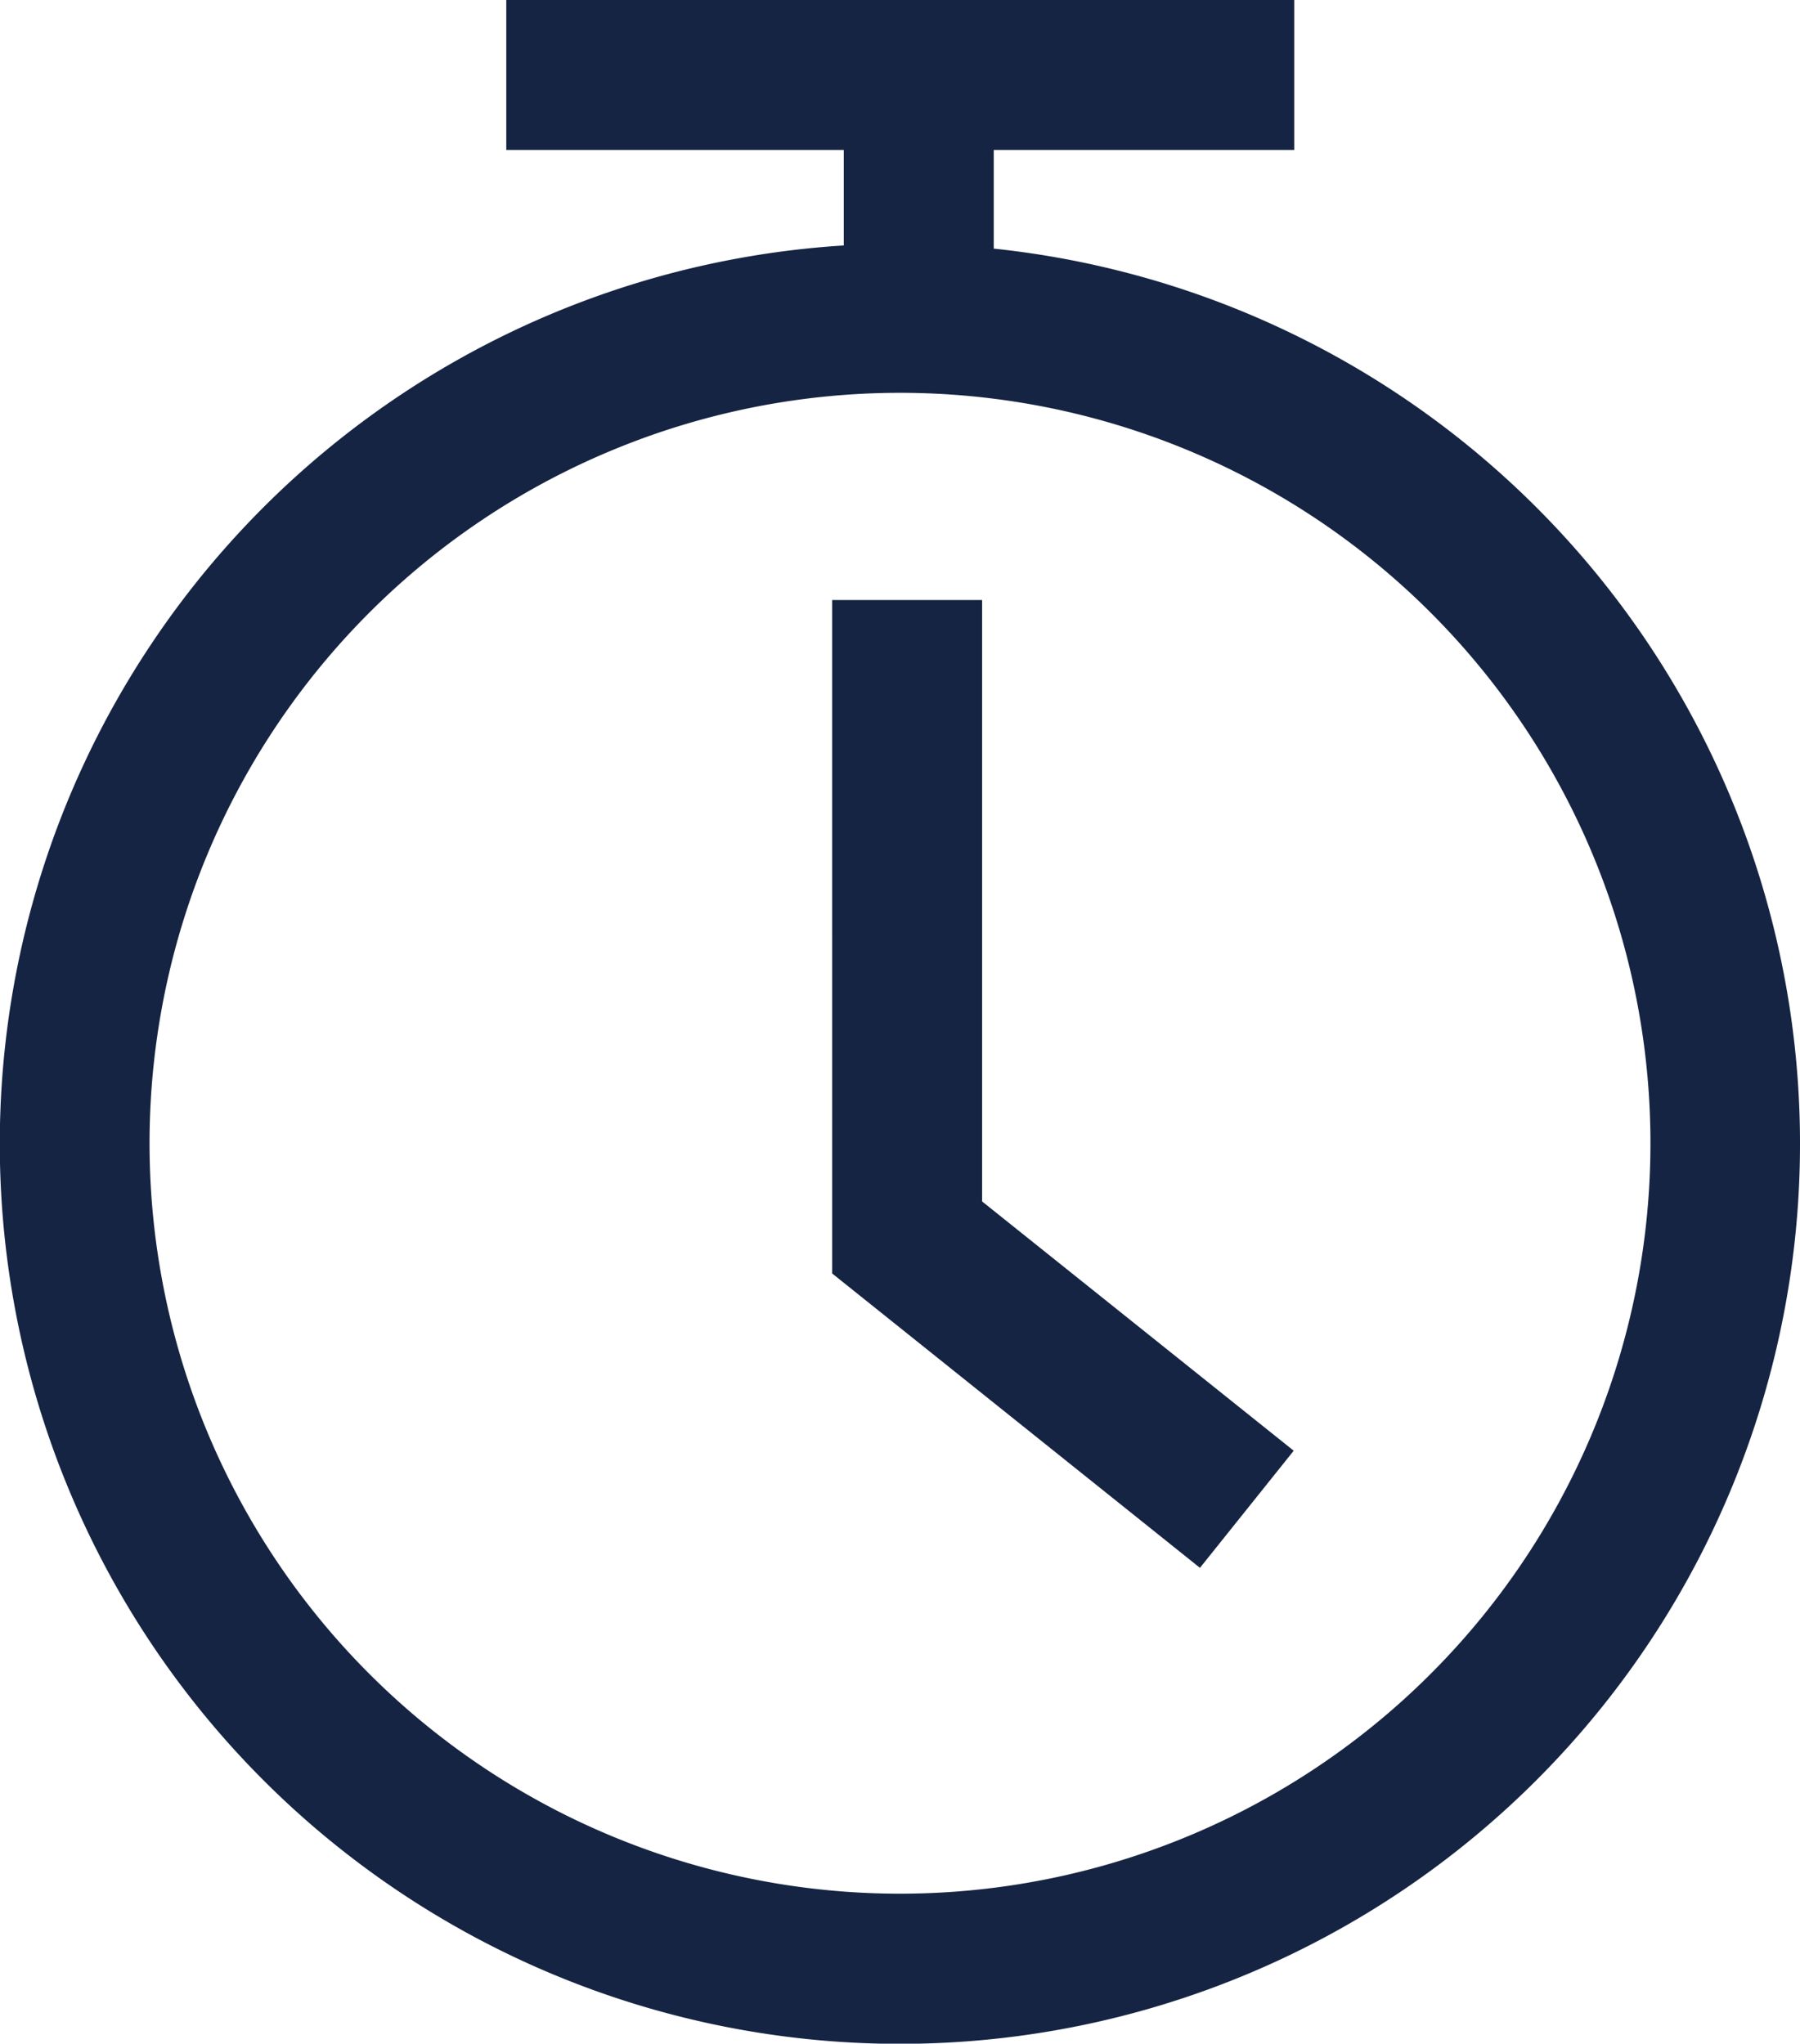 <svg xmlns="http://www.w3.org/2000/svg" width="16.55" height="18.791" viewBox="0 0 16.55 18.791">
    <defs>
        <style>
            .cls-1{fill:#162443}
        </style>
    </defs>
    <g id="Group_4090" data-name="Group 4090" transform="translate(0 -.5)">
        <g id="Group_4089" data-name="Group 4089" transform="translate(0 .5)">
            <path id="Path_8317" d="M7.758 2.757V1.534h1.379v1.252a8.276 8.276 0 1 1-1.379-.029zm.517 15.155a6.9 6.9 0 1 0-6.9-6.9 6.9 6.9 0 0 0 6.9 6.9zm3.62-4.073l-.862 1.077-3.382-2.707V6.017H9.03v5.53zm-7.24-11.96V.5H11.9v1.379z" class="cls-1" data-name="Path 8317" transform="translate(0 -.5)"/>
        </g>
    </g>
</svg>
